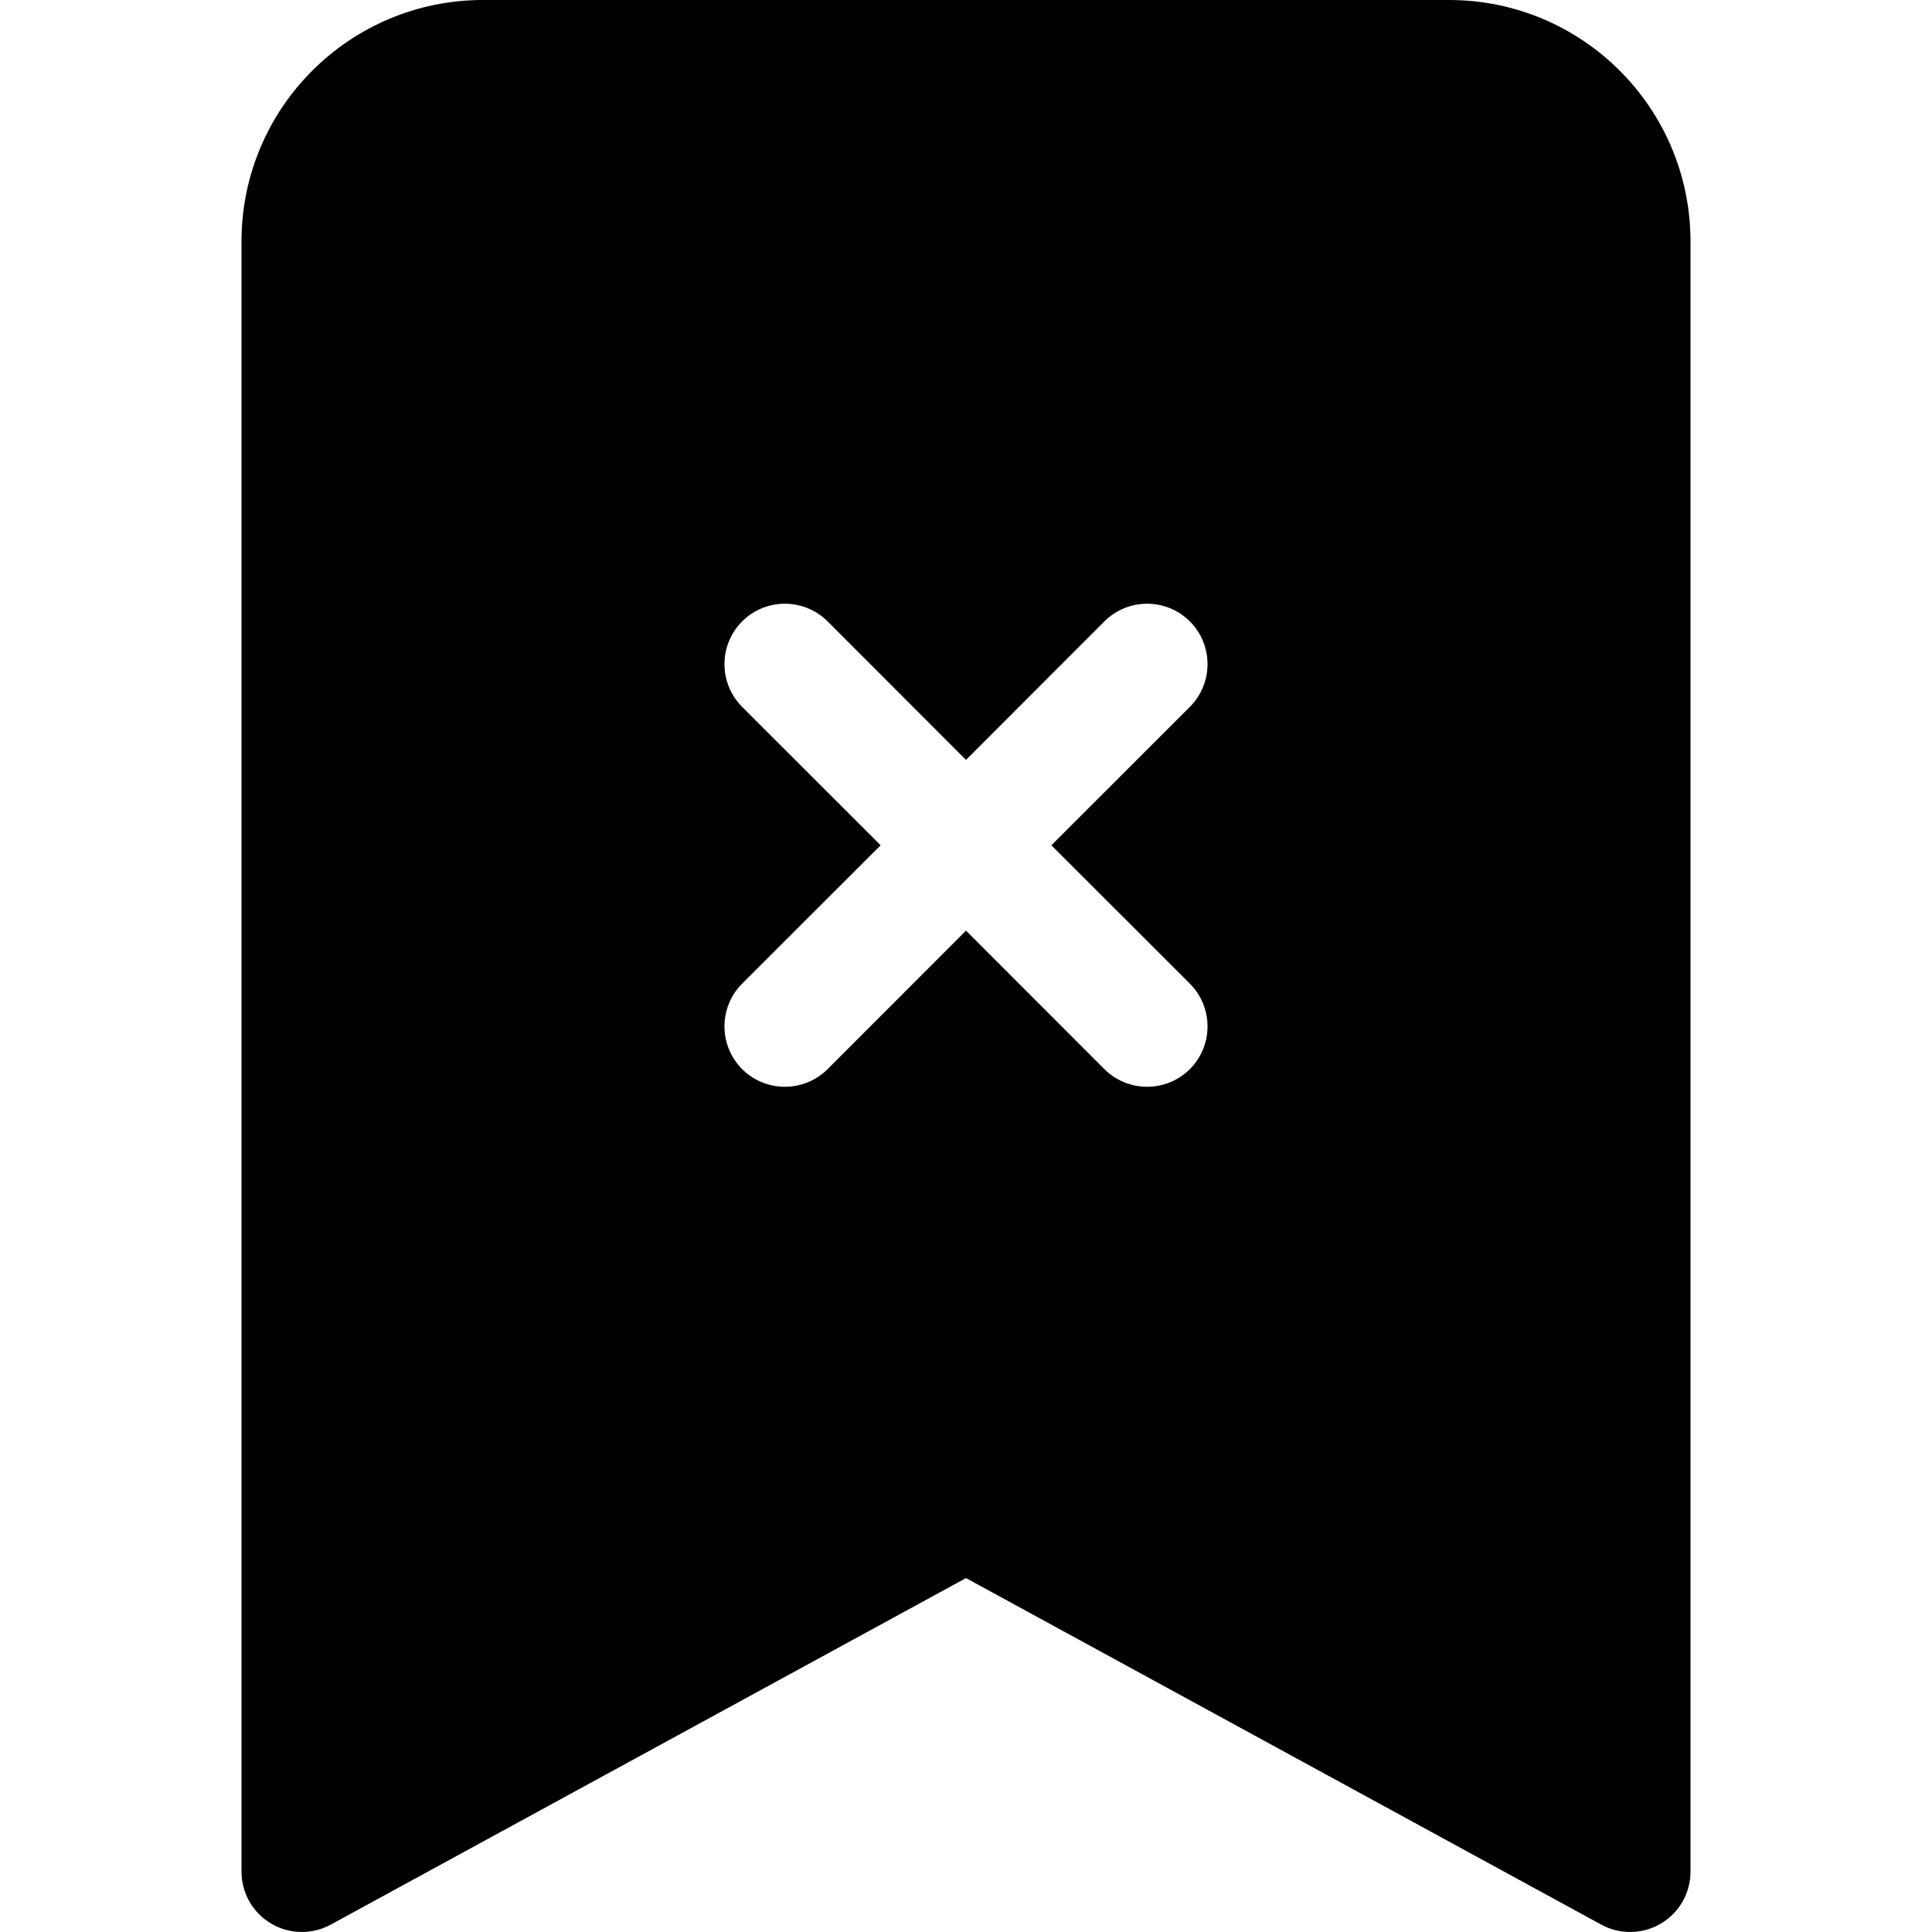 <svg width="16" height="16" viewBox="0 0 16 16" fill="none" xmlns="http://www.w3.org/2000/svg">
<path fill-rule="evenodd" clip-rule="evenodd" d="M2 15.5V2C2 0.895 2.895 0 4 0H12C13.105 0 14 0.895 14 2V15.5C14 15.677 13.907 15.84 13.755 15.93C13.604 16.02 13.415 16.023 13.261 15.939L8 13.069L2.739 15.939C2.585 16.023 2.397 16.02 2.245 15.93C2.093 15.84 2 15.677 2 15.5ZM6.854 5.146C6.658 4.951 6.342 4.951 6.146 5.146C5.951 5.342 5.951 5.658 6.146 5.854L7.293 7L6.146 8.146C5.951 8.342 5.951 8.658 6.146 8.854C6.342 9.049 6.658 9.049 6.854 8.854L8 7.707L9.146 8.854C9.342 9.049 9.658 9.049 9.854 8.854C10.049 8.658 10.049 8.342 9.854 8.146L8.707 7L9.854 5.854C10.049 5.658 10.049 5.342 9.854 5.146C9.658 4.951 9.342 4.951 9.146 5.146L8 6.293L6.854 5.146Z" fill="black"/>
</svg>
